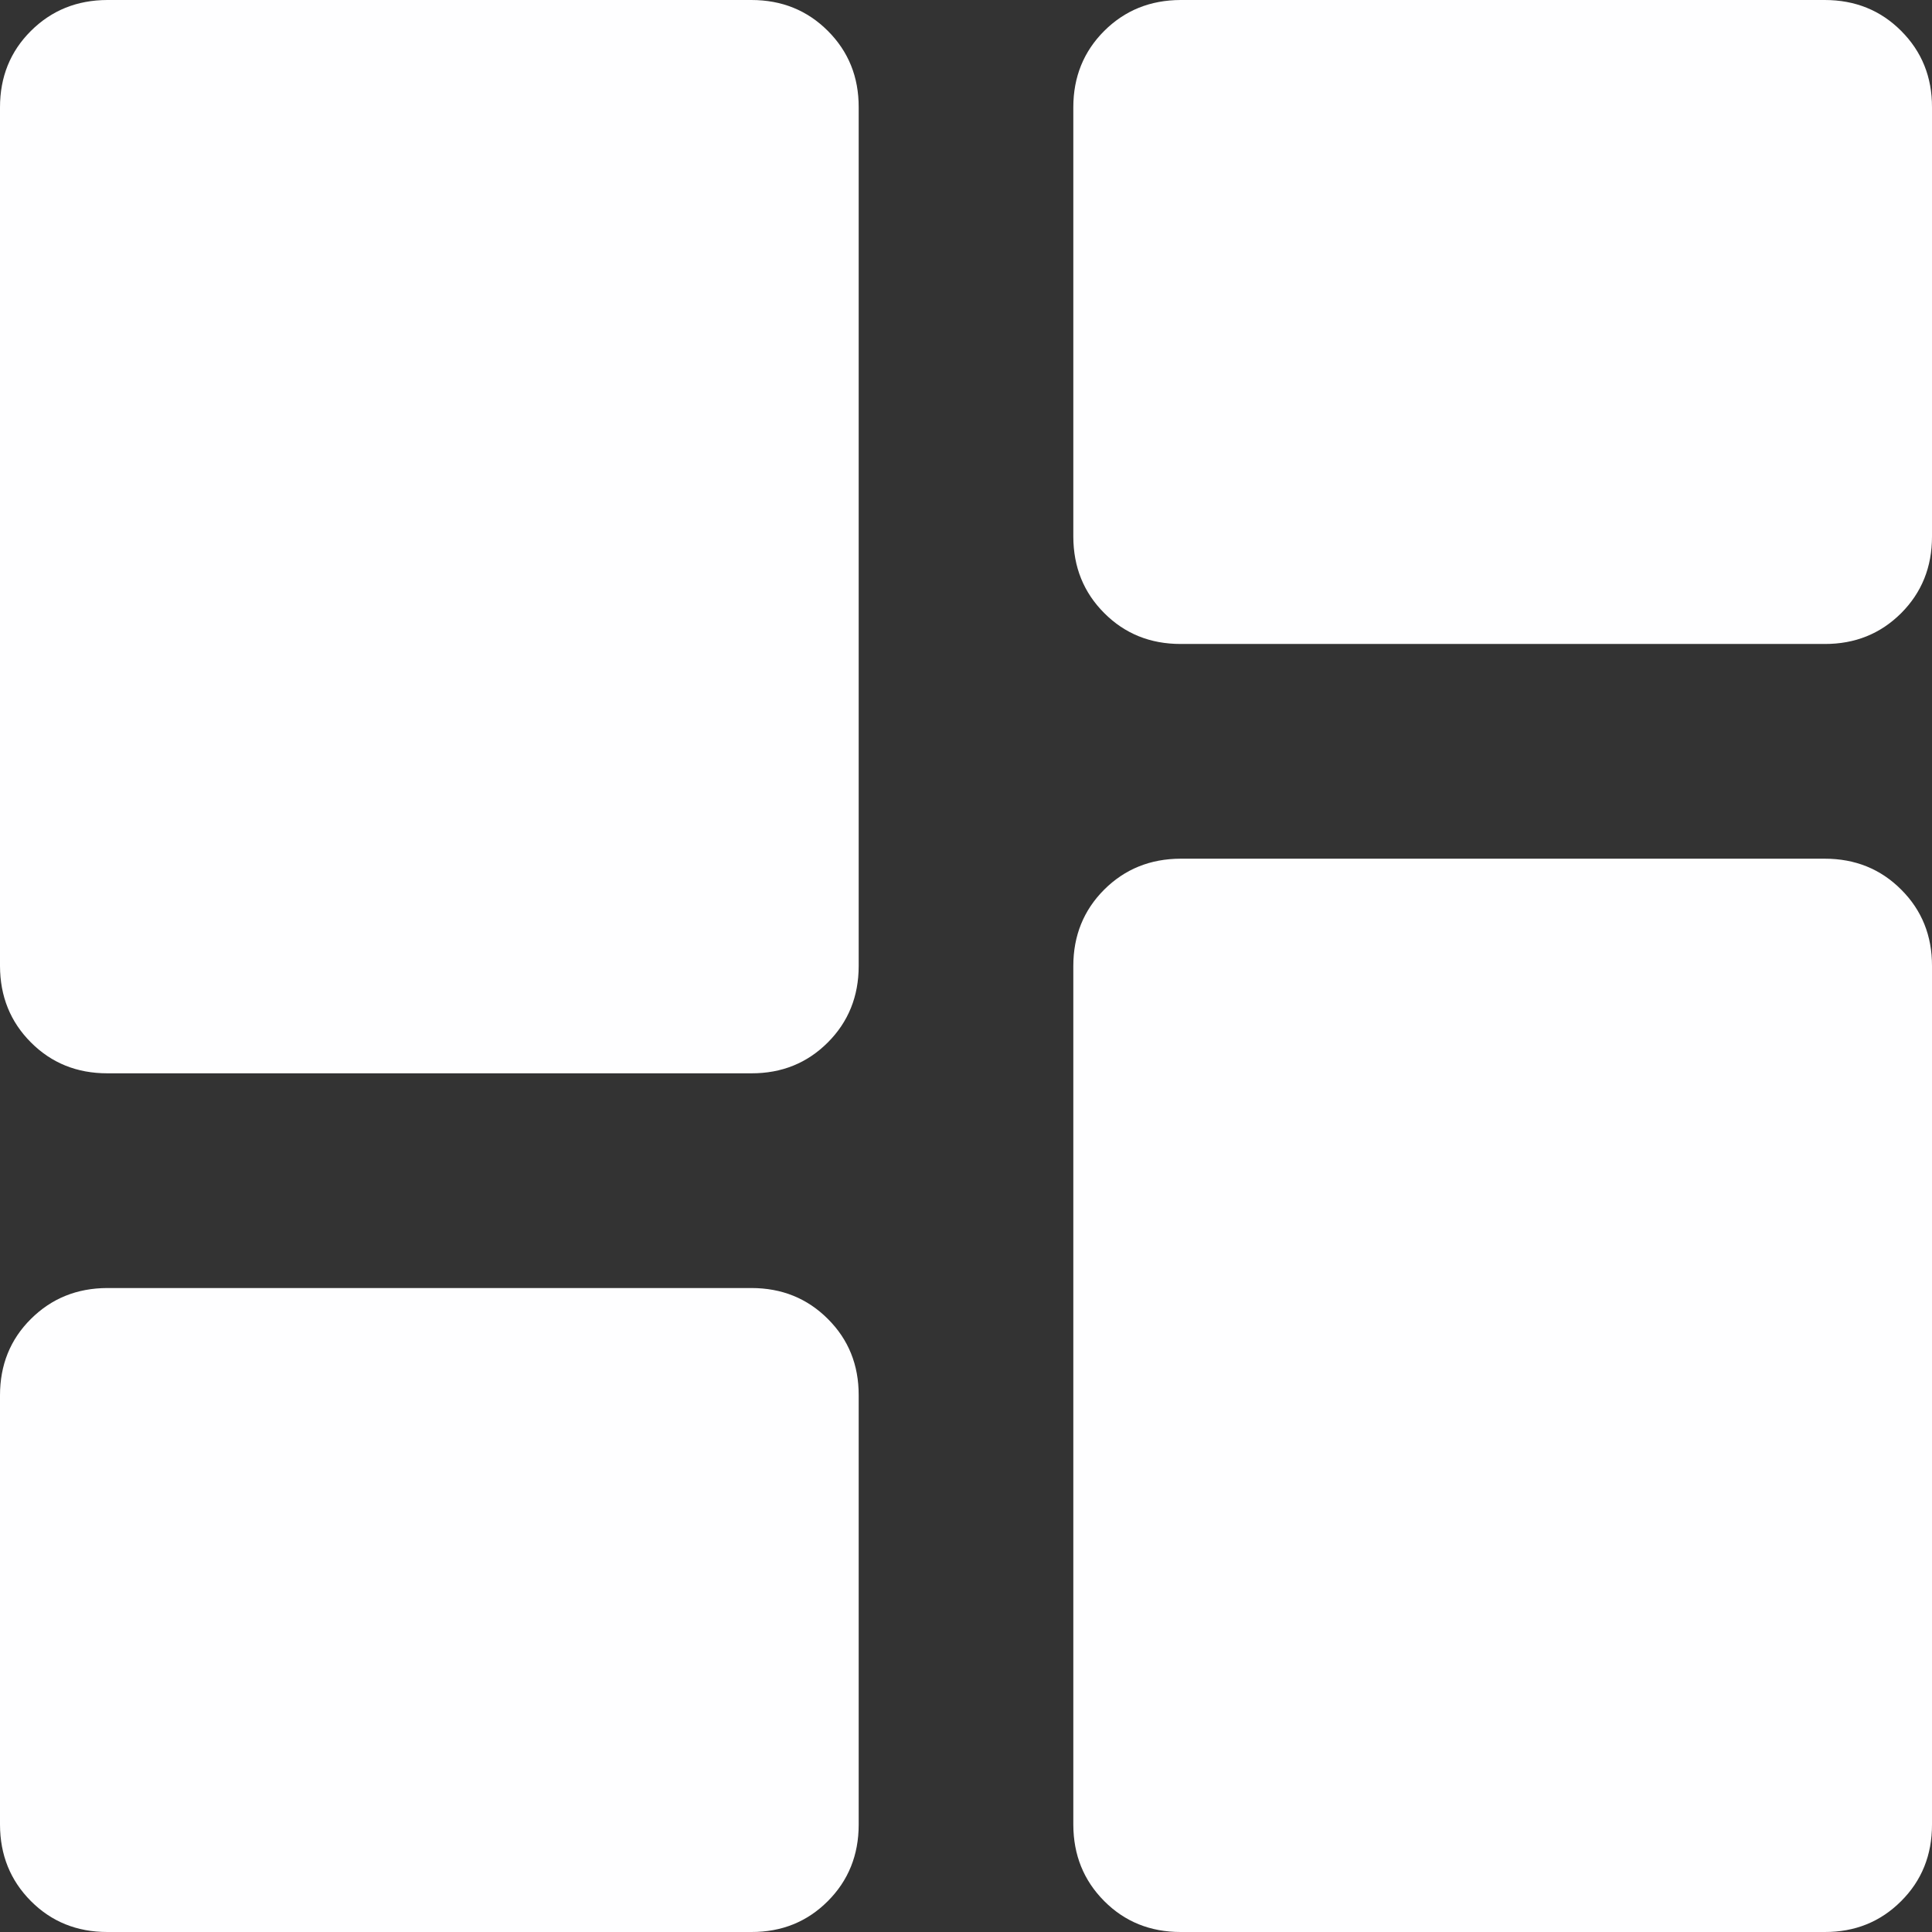 <svg width="22" height="22" viewBox="0 0 22 22" fill="none" xmlns="http://www.w3.org/2000/svg">
<rect x="0" y="0" width="22" height="22" fill="#333333" stroke="none"/>
<path d="M13.444 7.333C13.098 7.333 12.808 7.216 12.574 6.981C12.34 6.747 12.223 6.457 12.222 6.111V1.222C12.222 0.876 12.34 0.586 12.574 0.352C12.809 0.118 13.099 0.001 13.444 0H20.778C21.124 0 21.415 0.117 21.649 0.352C21.884 0.587 22.001 0.877 22 1.222V6.111C22 6.457 21.883 6.748 21.648 6.983C21.413 7.217 21.123 7.334 20.778 7.333H13.444ZM1.222 12.222C0.876 12.222 0.586 12.105 0.352 11.87C0.118 11.636 0.001 11.345 0 11V1.222C0 0.876 0.117 0.586 0.352 0.352C0.587 0.118 0.877 0.001 1.222 0H8.556C8.902 0 9.192 0.117 9.427 0.352C9.662 0.587 9.779 0.877 9.778 1.222V11C9.778 11.346 9.66 11.637 9.426 11.871C9.191 12.106 8.901 12.223 8.556 12.222H1.222ZM13.444 22C13.098 22 12.808 21.883 12.574 21.648C12.34 21.413 12.223 21.123 12.222 20.778V11C12.222 10.654 12.34 10.364 12.574 10.13C12.809 9.896 13.099 9.779 13.444 9.778H20.778C21.124 9.778 21.415 9.895 21.649 10.13C21.884 10.364 22.001 10.655 22 11V20.778C22 21.124 21.883 21.415 21.648 21.649C21.413 21.884 21.123 22.001 20.778 22H13.444ZM1.222 22C0.876 22 0.586 21.883 0.352 21.648C0.118 21.413 0.001 21.123 0 20.778V15.889C0 15.543 0.117 15.252 0.352 15.019C0.587 14.785 0.877 14.668 1.222 14.667H8.556C8.902 14.667 9.192 14.784 9.427 15.019C9.662 15.253 9.779 15.543 9.778 15.889V20.778C9.778 21.124 9.66 21.415 9.426 21.649C9.191 21.884 8.901 22.001 8.556 22H1.222Z" fill="#FEFEFF"/>
</svg>
